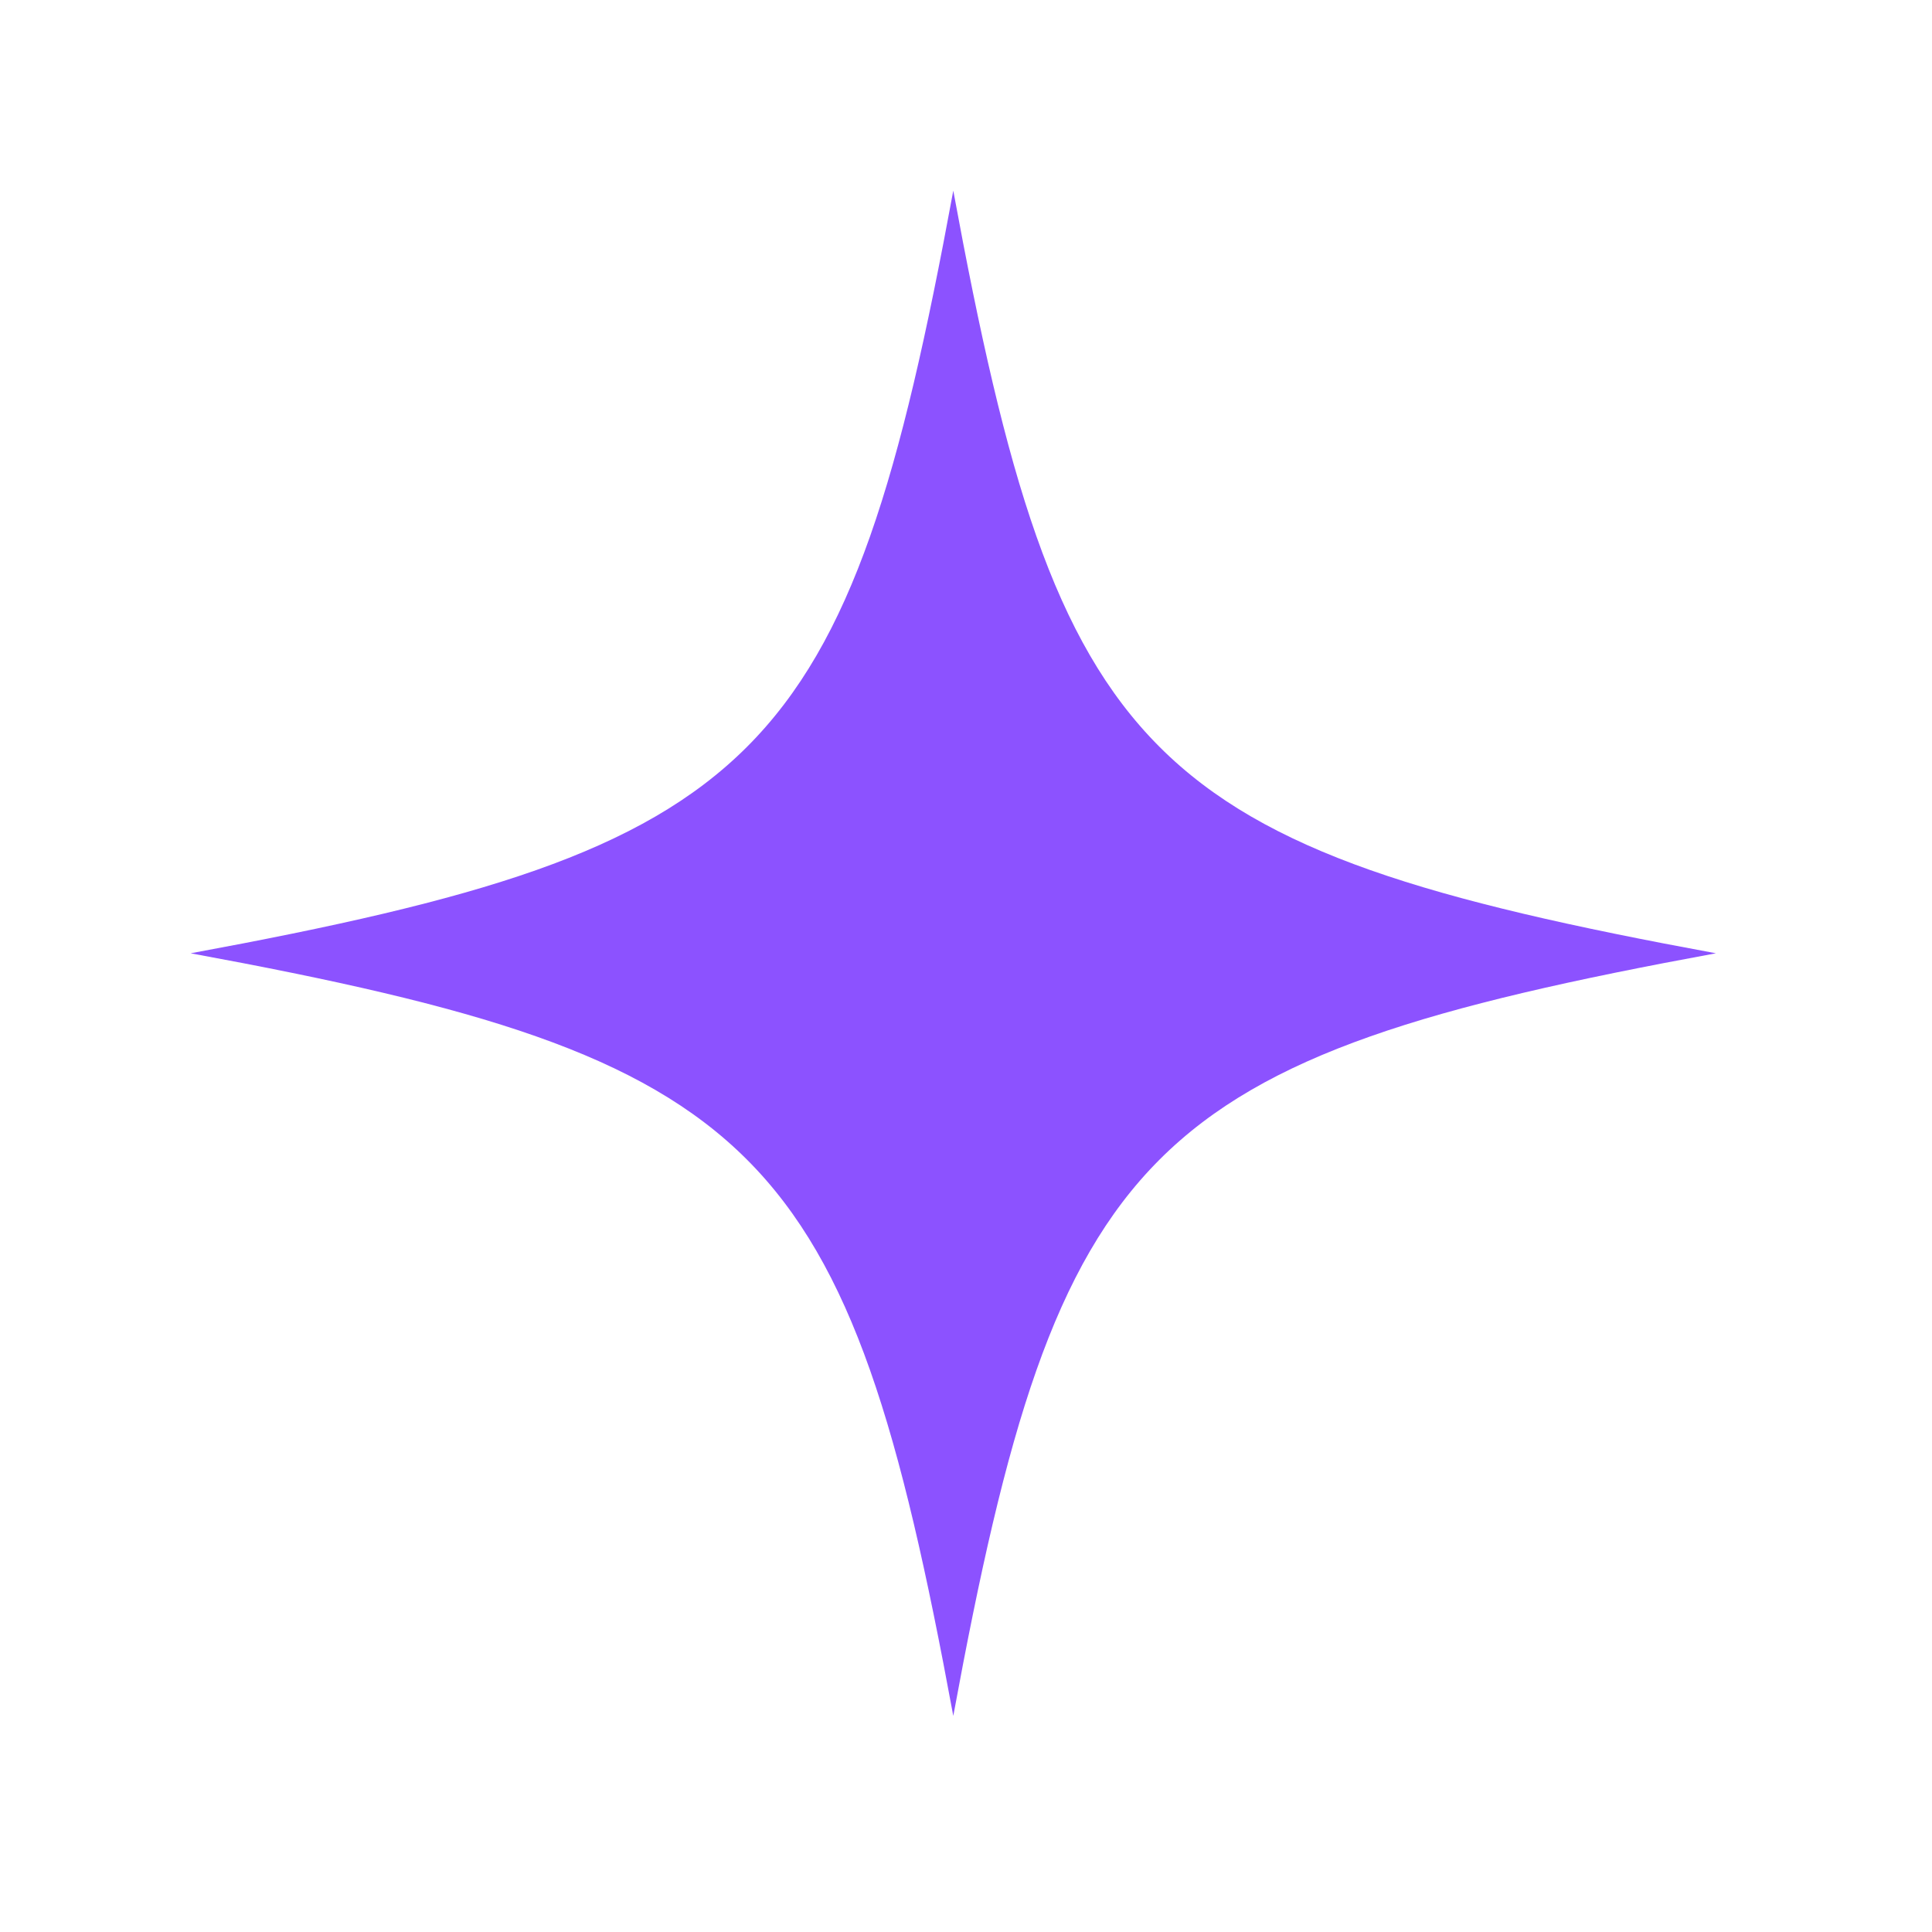 <?xml version="1.0" encoding="UTF-8"?>
<svg xmlns="http://www.w3.org/2000/svg" xmlns:xlink="http://www.w3.org/1999/xlink" width="50px" height="50px" viewBox="0 0 38 38" version="1.1">
<defs>
<clipPath id="clip1">
  <path d="M 3.75 3.75 L 33.75 3.75 L 33.75 33.75 L 3.75 33.75 Z M 3.75 3.75 "/>
</clipPath>
</defs>
<g id="surface1">
<g clip-path="url(#clip1)" clip-rule="nonzero">
<path style=" stroke:none;fill-rule:nonzero;fill:rgb(54.902%,32.157%,100%);fill-opacity:1;" d="M 33.75 18.75 C 22.5 20.82 20.82 22.5 18.75 33.75 C 16.676 22.5 15 20.82 3.75 18.75 C 15 16.676 16.676 15 18.75 3.75 C 20.82 15 22.5 16.676 33.75 18.75 Z M 33.75 18.75 "/>
</g>
</g>
</svg>
